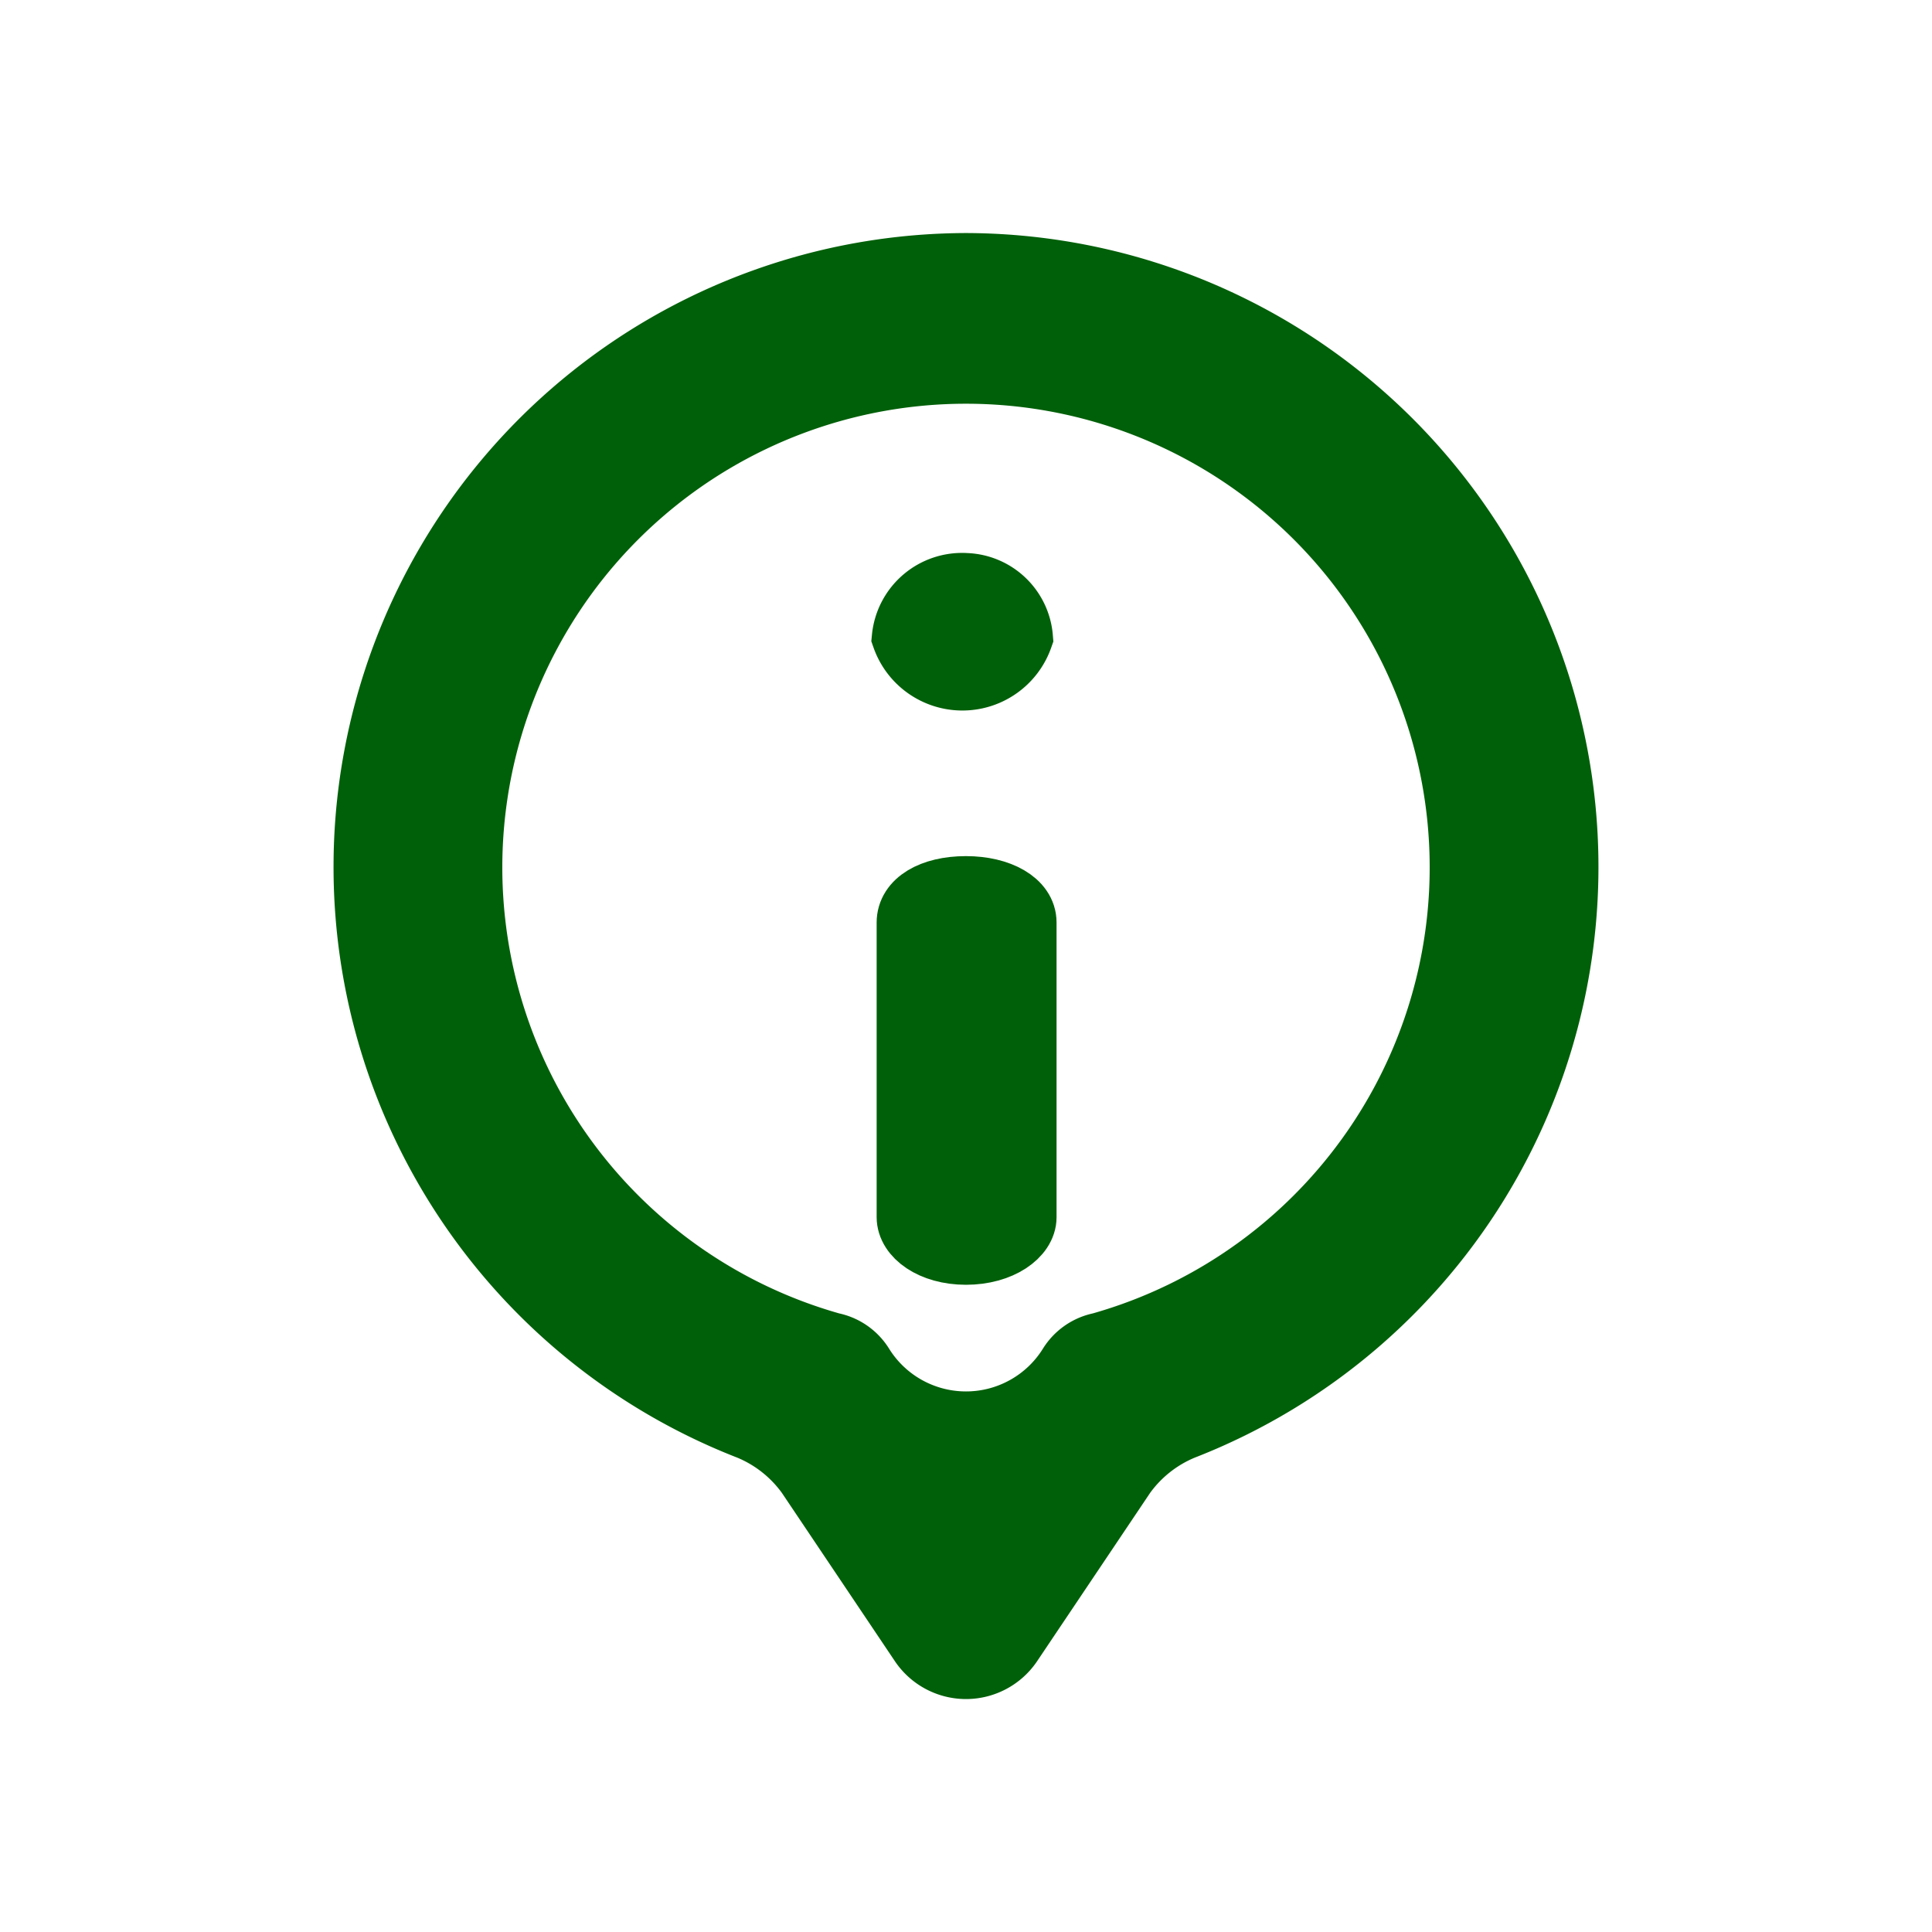 <svg id="Layer_1" data-name="Layer 1" xmlns="http://www.w3.org/2000/svg" viewBox="0 0 16 16"><defs><style>.cls-1{fill:#006009;stroke:#006009;stroke-miterlimit:10;stroke-width:0.5px;}</style></defs><path class="cls-1" d="M8,7.34c-.29,0-.49.12-.49.3v2.44c0,.16.2.31.49.31s.5-.15.5-.31V7.64C8.5,7.46,8.28,7.34,8,7.34Z"/><path class="cls-1" d="M8,4.83a.5.5,0,0,0-.53.45.53.53,0,0,0,1,0A.49.49,0,0,0,8,4.83Z"/><path class="cls-1" d="M8,2.18a5,5,0,0,0-1.8,9.66,1.12,1.12,0,0,1,.48.38l.94,1.4a.46.46,0,0,0,.76,0l.94-1.4a1.12,1.12,0,0,1,.48-.38A5,5,0,0,0,8,2.18Zm1.11,8.94a.4.4,0,0,0-.26.18h0a1,1,0,0,1-1.7,0h0a.4.4,0,0,0-.26-.18,4.09,4.09,0,1,1,2.22,0Z"/></svg>